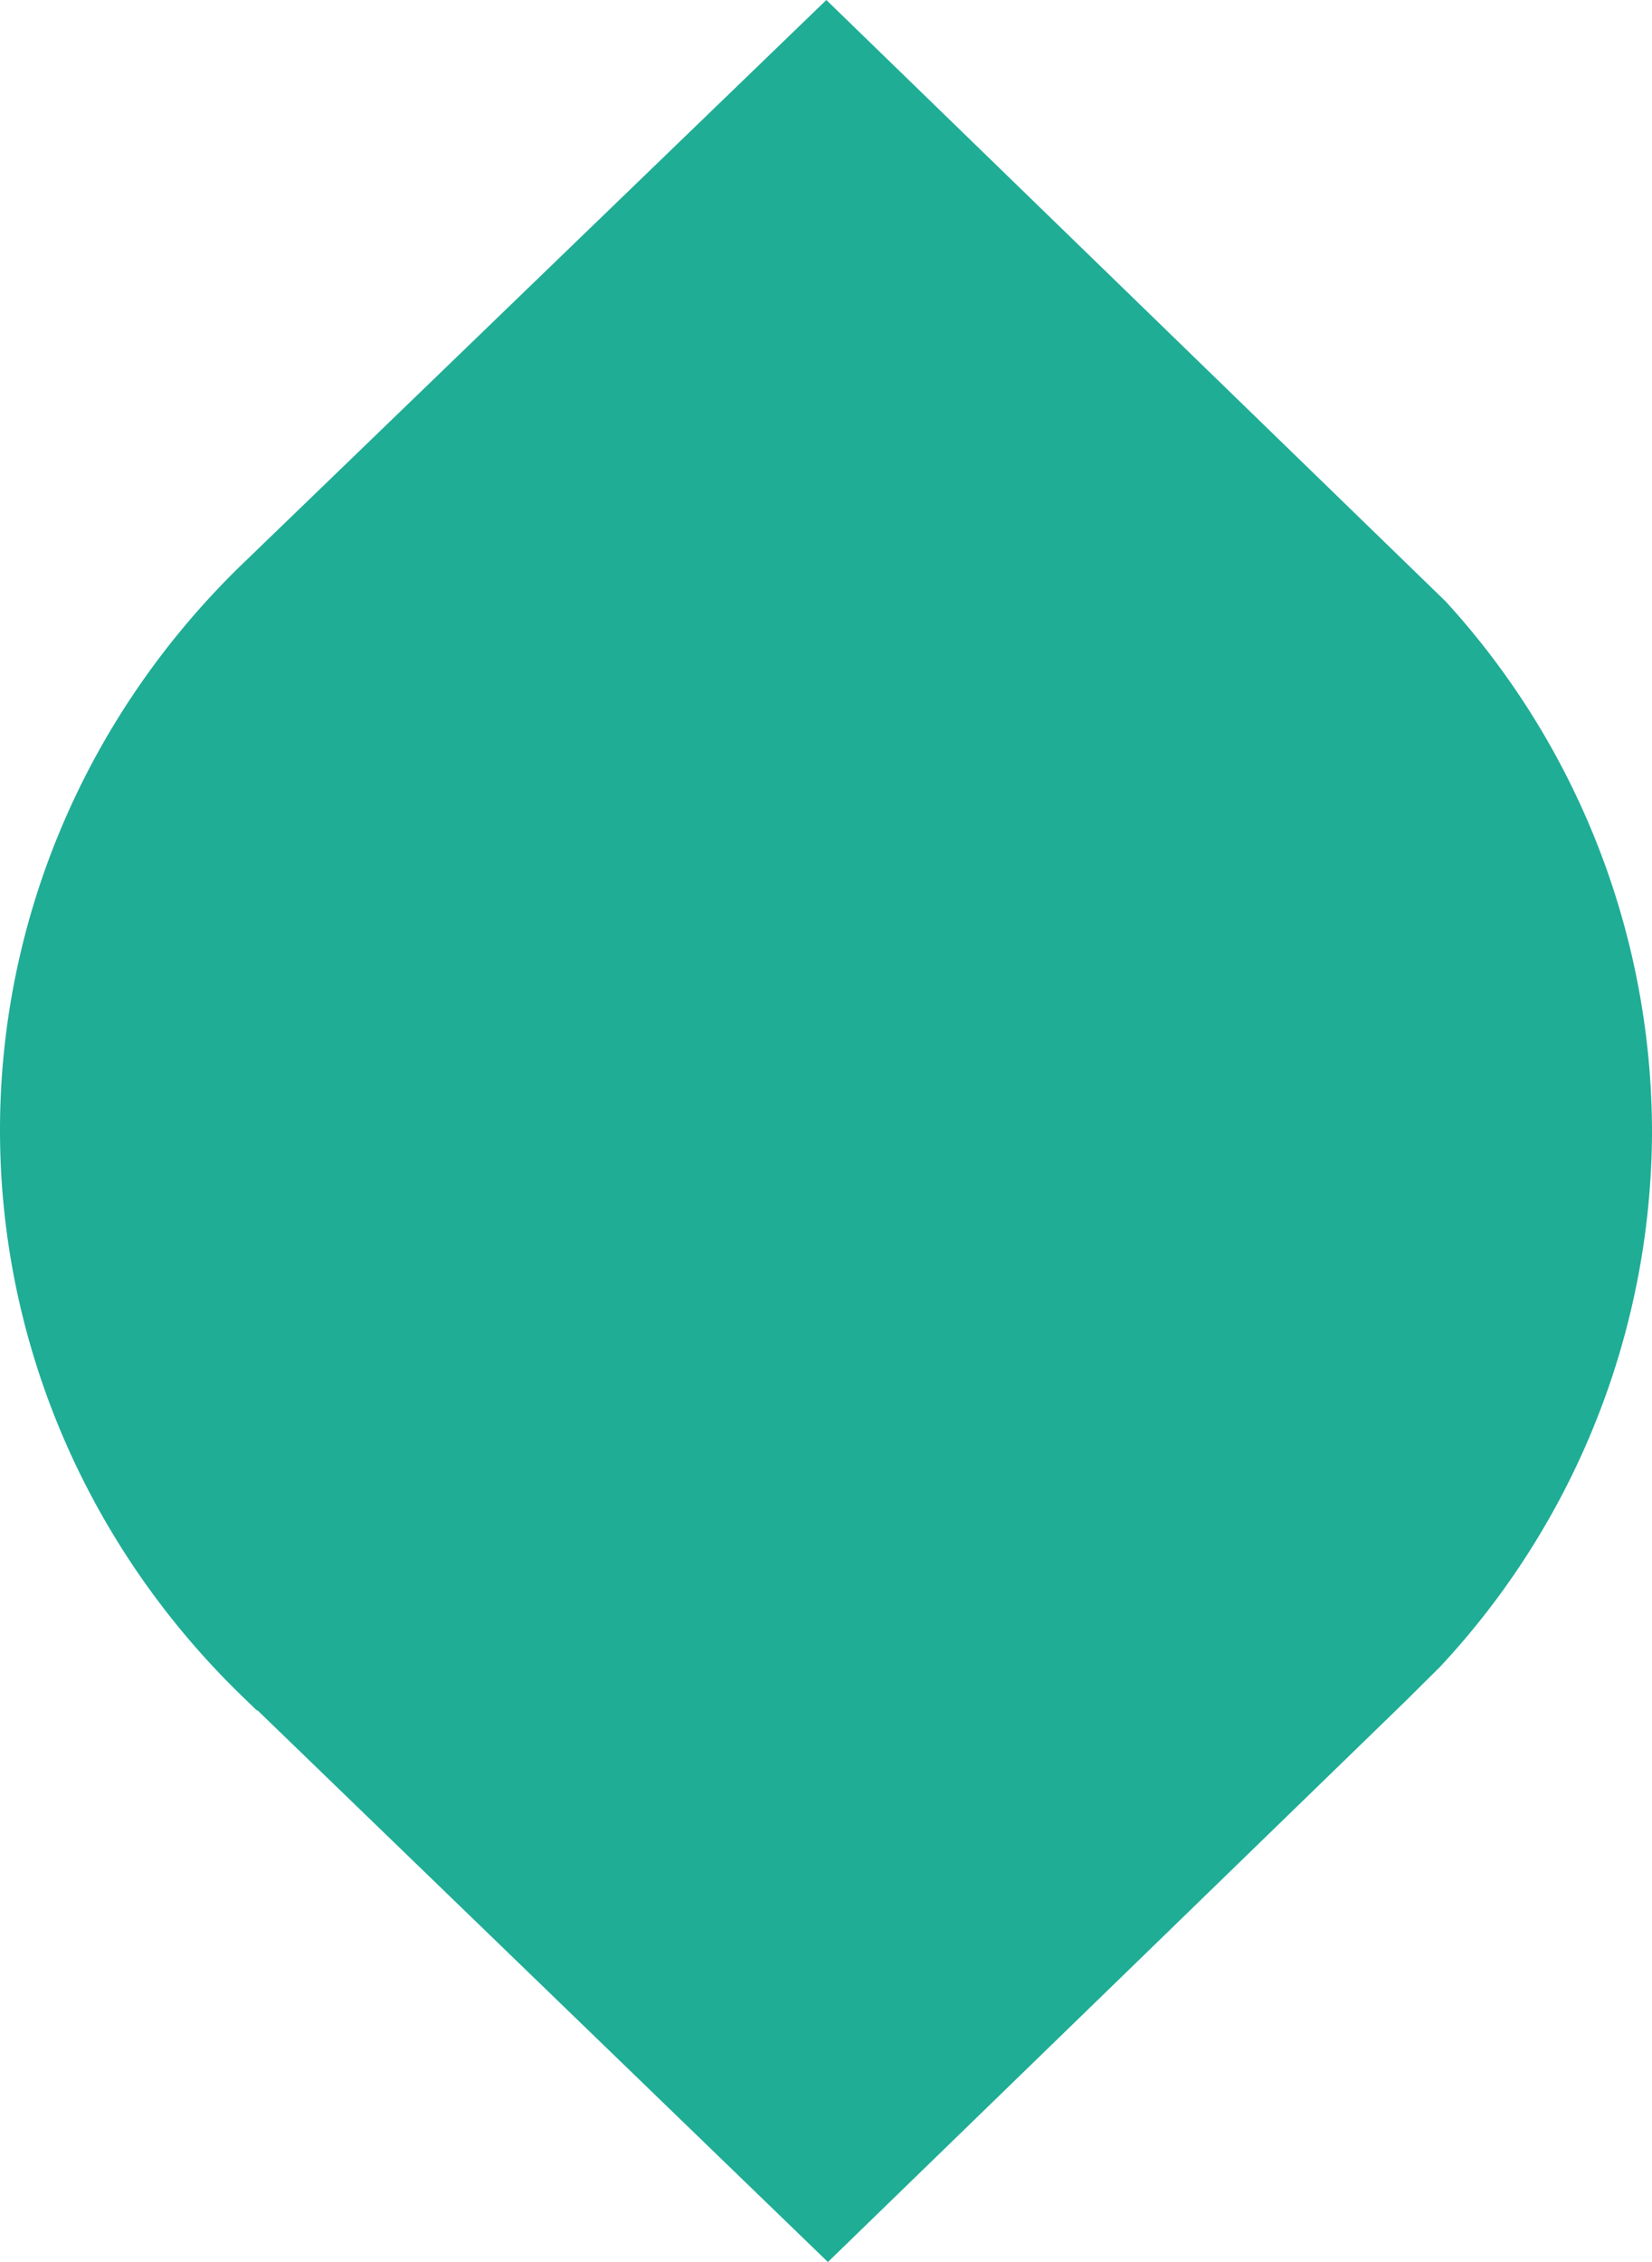 <svg xmlns="http://www.w3.org/2000/svg" width="19" height="26" fill="none" viewBox="0 0 19 26">
  <g clip-path="url(#a)">
    <path fill="#1FAD96" d="M2.962 19.659 9.522 26l6.644-6.448.398-.395A9.052 9.052 0 0 0 19 13.047a9.046 9.046 0 0 0-2.372-6.133L9.504 0 2.777 6.493C.999 8.218 0 10.555 0 12.991c0 2.437.999 4.773 2.777 6.498l.176.17"/>
  </g>
  <defs>
    <clipPath id="a">
      <path fill="#fff" d="M0 0h19v26H0z"/>
    </clipPath>
  </defs>
</svg>
